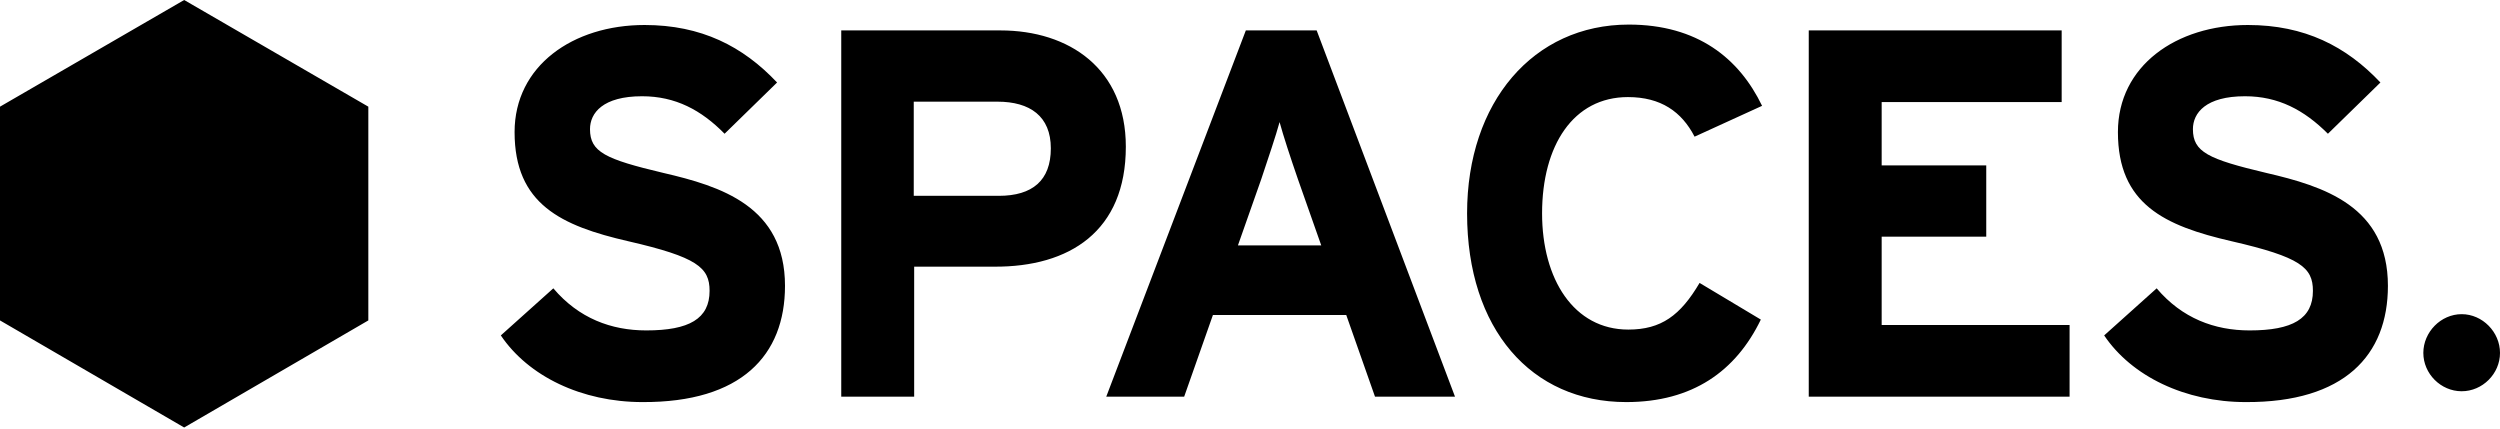 <svg width="600" height="103" viewBox="0 0 600 103" fill="none" xmlns="http://www.w3.org/2000/svg">
<path d="M188.4 68.6C188.4 49.5 173 44.7 159.2 41.5C145.3 38.2 141.6 36.5 141.6 31C141.6 27.1 144.7 23.1 154.1 23.1C162.1 23.1 168.3 26.4 173.9 32.1L186.5 19.8C178.3 11.1 168.3 6 154.7 6C137.5 6 123.5 15.8 123.5 31.7C123.5 49 134.7 54.2 150.8 57.9C167.3 61.7 170.3 64.2 170.3 69.8C170.3 76.5 165.4 79.3 155.1 79.3C146.7 79.3 138.9 76.4 132.8 69.2L120.2 80.5C126.8 90.3 139.6 96.5 154.2 96.5C177.9 96.6 188.4 85.3 188.4 68.6ZM270.2 35.2C270.2 16.5 256.6 7.3 240.1 7.3H201.9V95.2H219.4V64H238.6C256.7 64.1 270.2 55.5 270.2 35.2ZM252.2 35.6C252.2 43.3 247.8 47 239.7 47H219.3V24.4H239.4C247.2 24.4 252.2 27.9 252.2 35.6ZM349.2 95.2L316 7.3H299L265.5 95.2H284.2L291.1 75.6H323.1L330 95.2H349.2ZM317.1 58.9H297.1L302.7 43C304.4 37.9 306.2 32.6 307.1 29.3C308 32.6 309.7 37.8 311.5 43L317.1 58.9ZM422.9 25.4C417.4 14 407.4 5.9 390.9 5.9C368 5.9 352.1 24.5 352.1 51.2C352.1 79 367.5 96.5 390.3 96.5C406.2 96.5 416.6 89.1 422.6 76.7L407.9 67.9C403.3 75.7 398.7 79.1 390.8 79.1C377.7 79.1 370.1 67 370.1 51.2C370.1 34.9 377.6 23.3 390.7 23.3C398.6 23.3 403.6 26.8 406.7 32.8L422.9 25.4ZM496.7 95.2V78H451.6V56.8H476.7V39.7H451.6V24.5H494.8V7.3H434.1V95.2H496.7ZM573.1 68.6C573.1 49.5 557.7 44.7 543.9 41.5C530 38.2 526.3 36.5 526.3 31C526.3 27.1 529.4 23.1 538.8 23.1C546.8 23.1 553 26.4 558.7 32.1L571.3 19.8C563.1 11.1 553.1 6 539.5 6C522.3 6 508.3 15.8 508.3 31.7C508.3 49 519.5 54.2 535.6 57.9C552.1 61.7 555.1 64.2 555.1 69.8C555.1 76.5 550.2 79.3 539.9 79.3C531.5 79.3 523.7 76.4 517.6 69.2L505 80.5C511.6 90.3 524.4 96.5 539 96.5C562.6 96.6 573.1 85.3 573.1 68.6ZM600 84.7C600 79.7 595.8 75.4 590.8 75.4C585.8 75.4 581.6 79.7 581.6 84.7C581.6 89.7 585.8 93.9 590.8 93.9C595.8 93.9 600 89.7 600 84.7ZM0 25.6V76.9L44.2 102.6L88.4 76.9V25.6L44.2 0L0 25.6Z" fill="black"/>
</svg>
